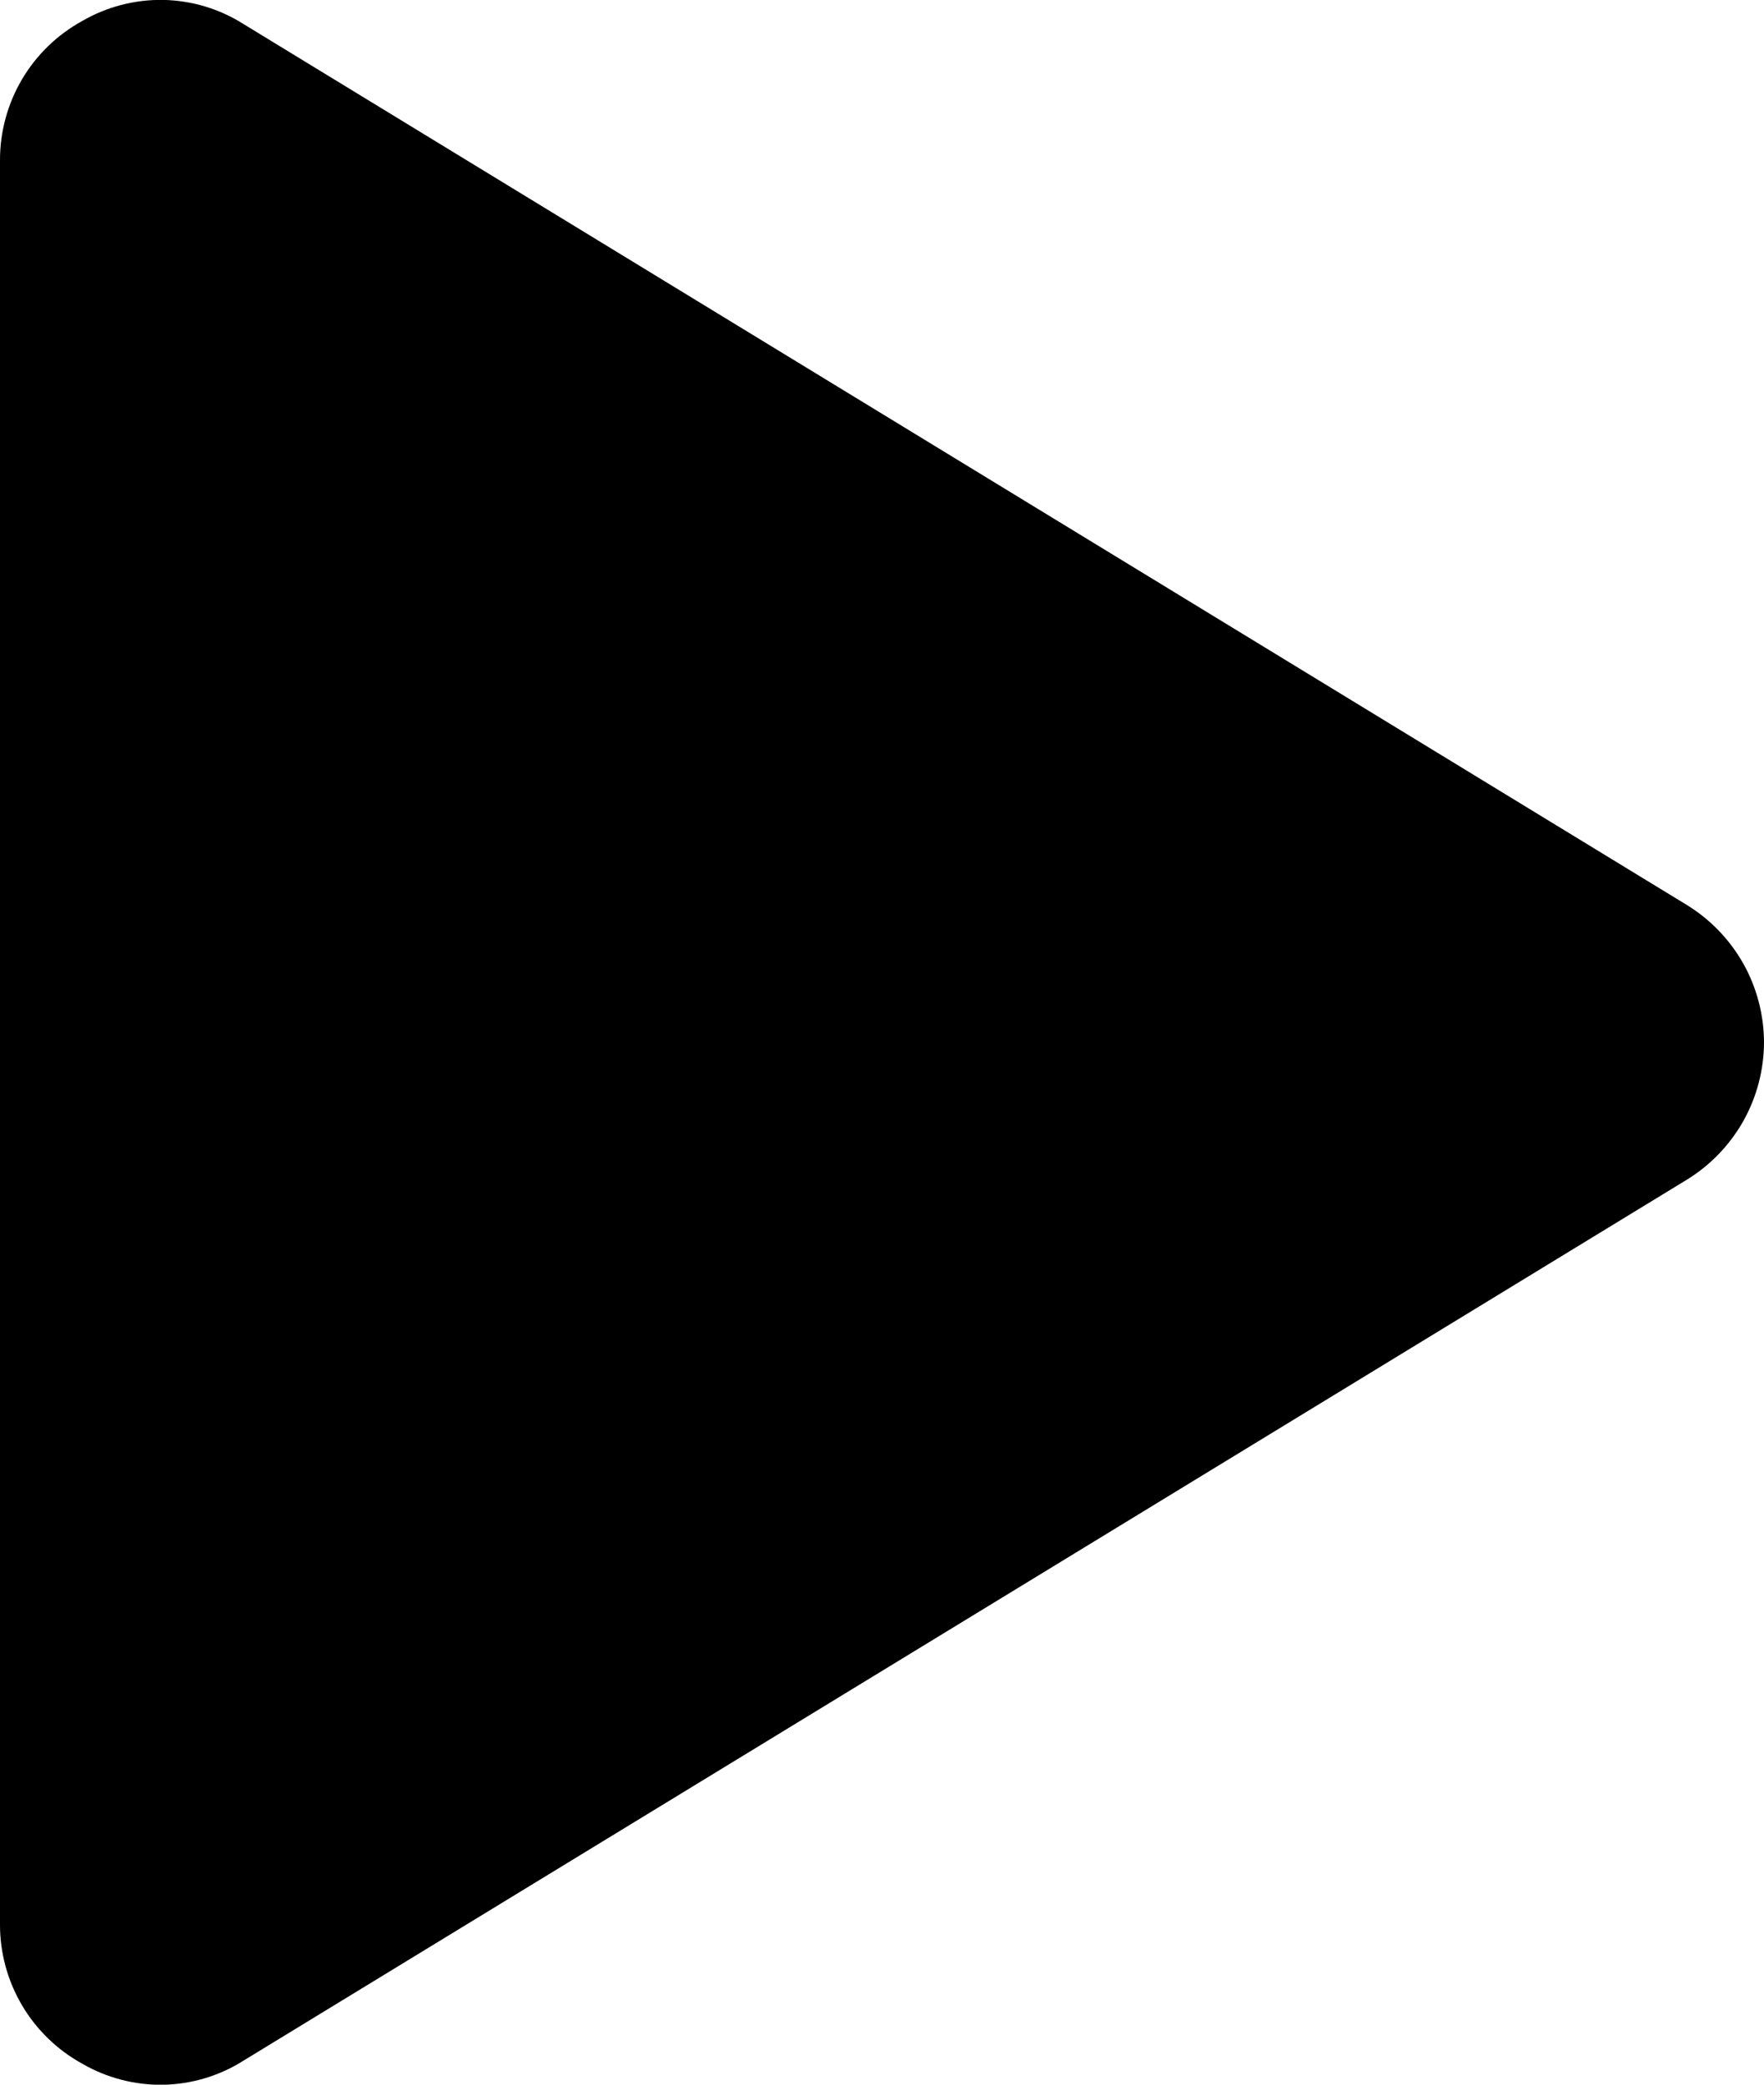 <svg width="22" height="26" viewBox="0 0 22 26" fill="current" xmlns="http://www.w3.org/2000/svg">
<path d="M22 13C21.999 13.344 21.91 13.682 21.742 13.982C21.573 14.281 21.331 14.533 21.038 14.713L3.037 25.7C2.738 25.89 2.391 25.994 2.037 26.001C1.682 26.007 1.332 25.916 1.025 25.738C0.714 25.567 0.454 25.315 0.274 25.009C0.094 24.704 -0.001 24.355 -6.18584e-06 24V2C-0.001 1.645 0.094 1.296 0.274 0.99C0.454 0.685 0.714 0.433 1.025 0.262C1.332 0.084 1.682 -0.007 2.037 -0.001C2.391 0.006 2.738 0.11 3.037 0.3L21.038 11.287C21.331 11.467 21.573 11.719 21.742 12.018C21.91 12.318 21.999 12.656 22 13Z" fill="current"/>
</svg>

